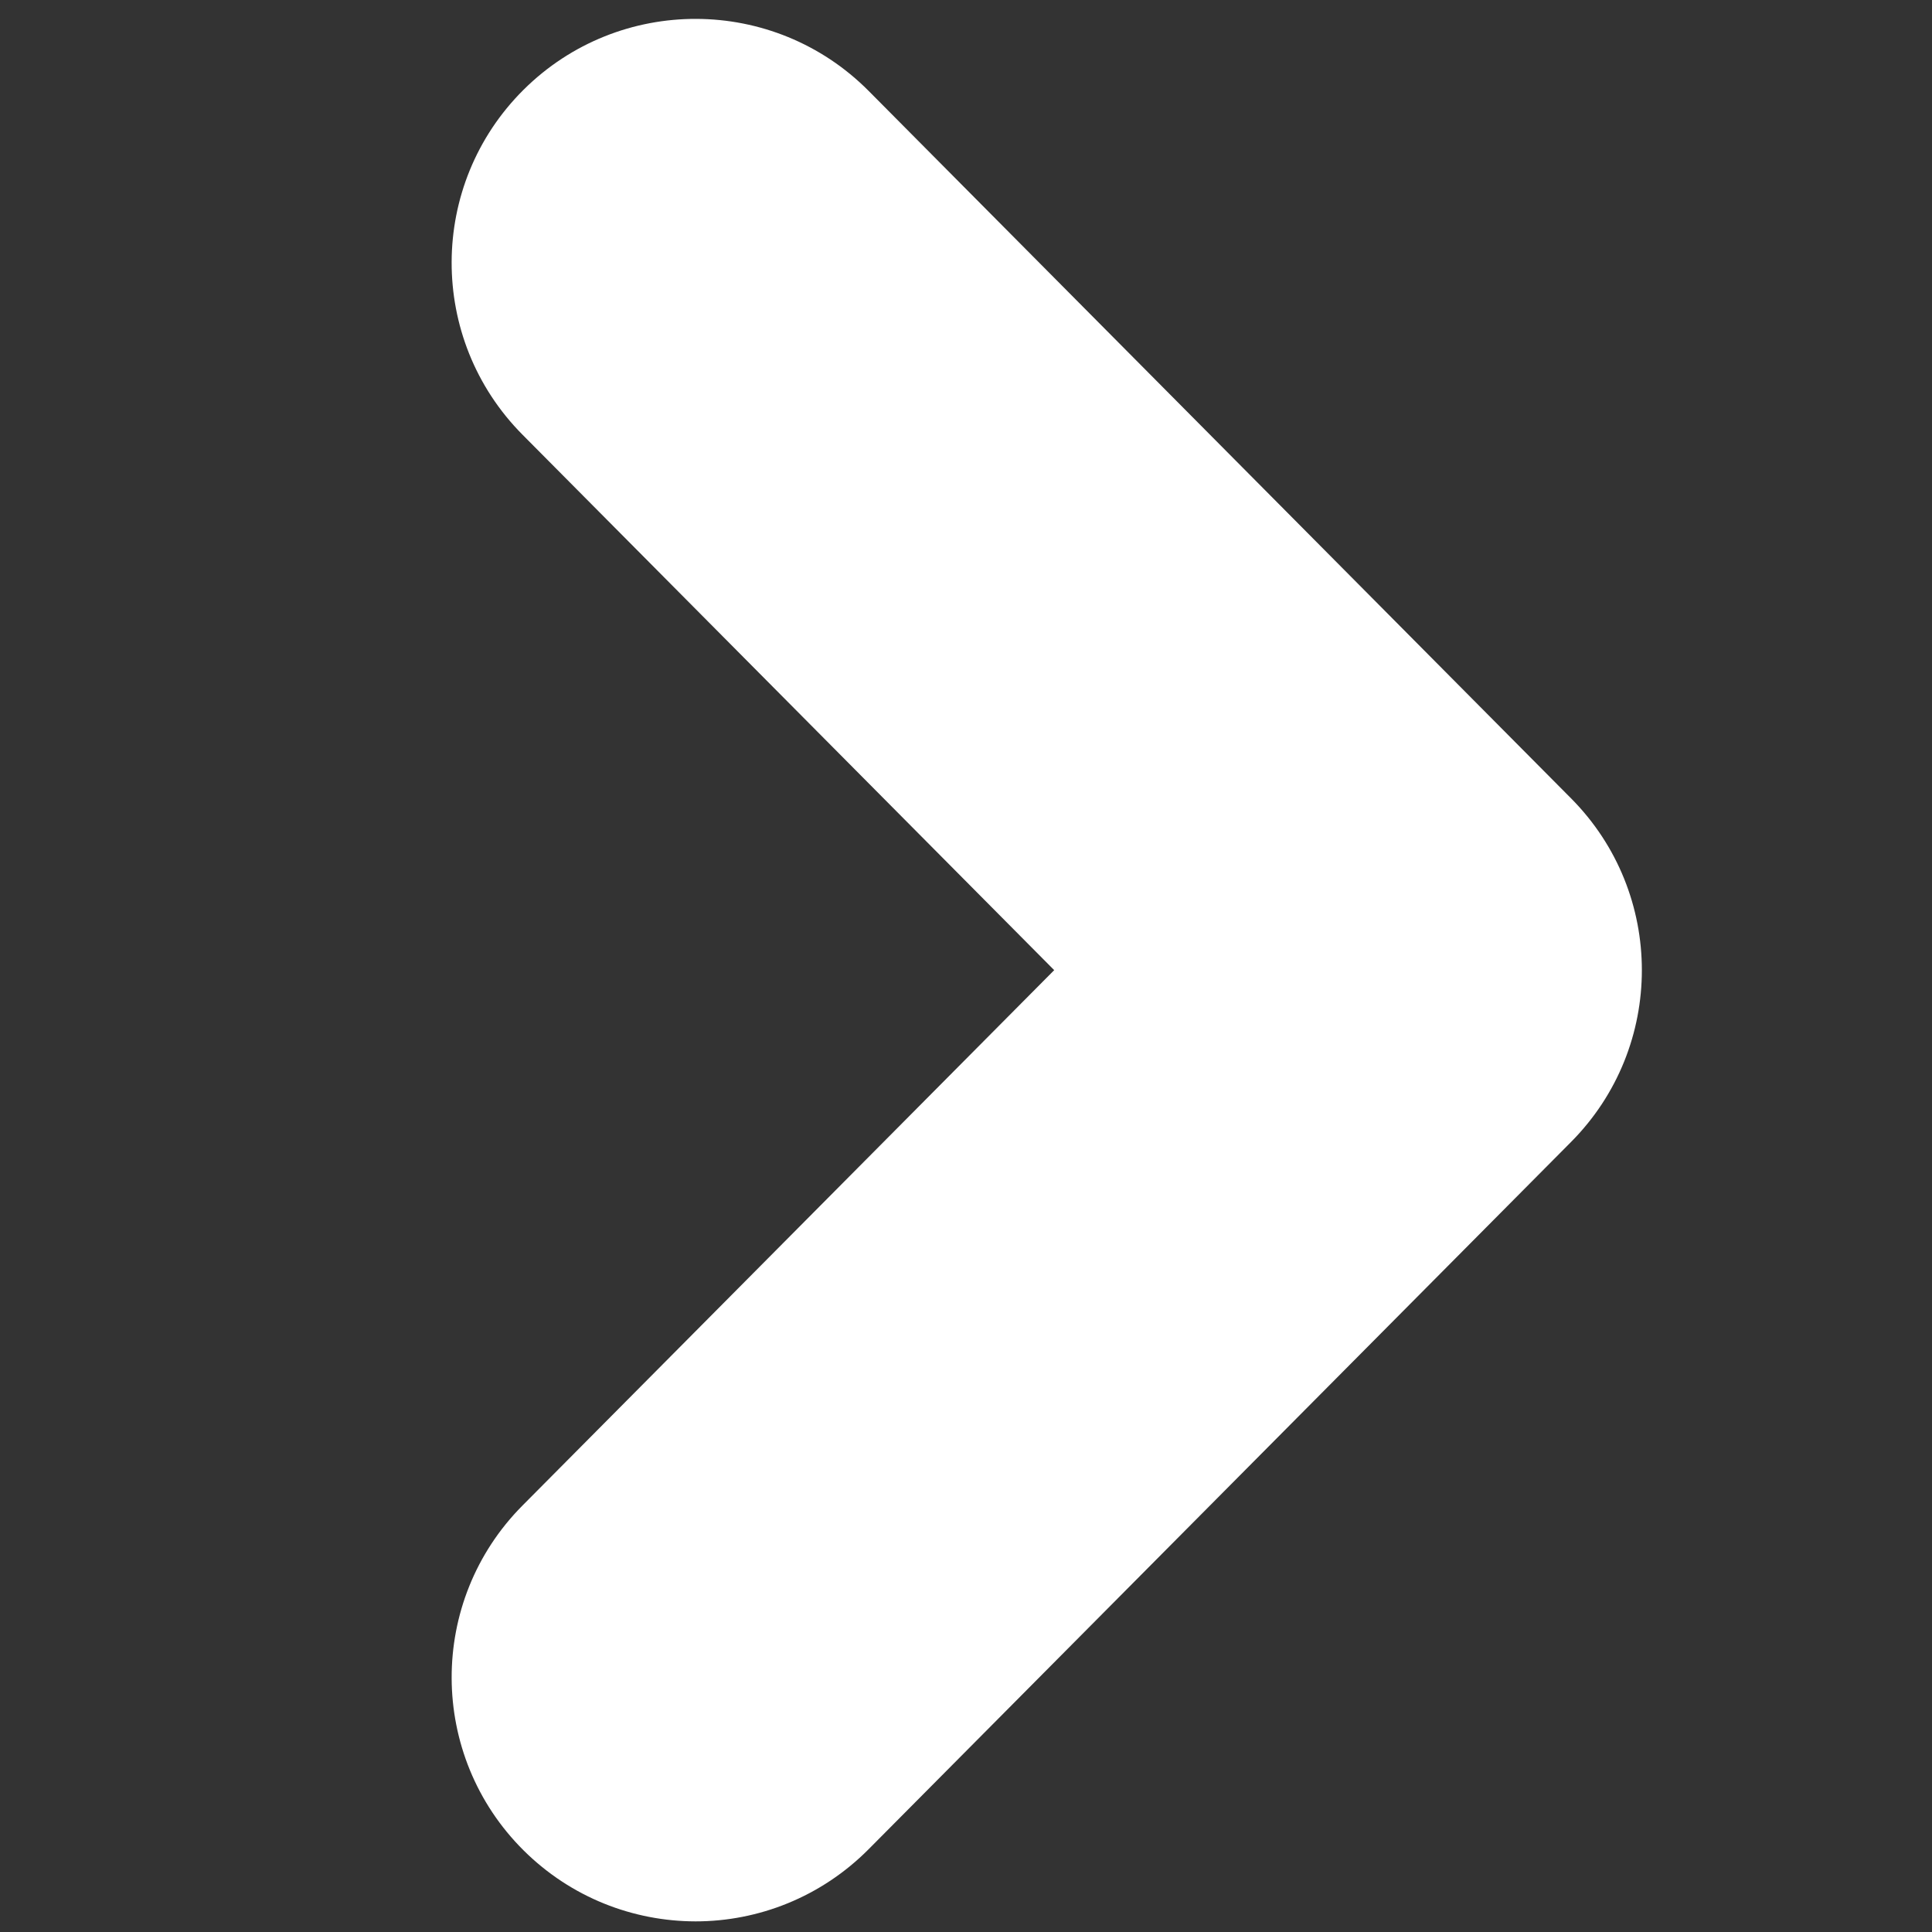 <?xml version="1.0" encoding="utf-8"?>
<!-- Generator: Adobe Illustrator 14.0.0, SVG Export Plug-In . SVG Version: 6.00 Build 43363)  -->
<!DOCTYPE svg PUBLIC "-//W3C//DTD SVG 1.1//EN" "http://www.w3.org/Graphics/SVG/1.1/DTD/svg11.dtd">
<svg version="1.1" id="Layer_1" xmlns="http://www.w3.org/2000/svg" xmlns:xlink="http://www.w3.org/1999/xlink" x="0px" y="0px"
	 width="20px" height="20px" viewBox="0 0 20 20" enable-background="new 0 0 20 20" xml:space="preserve">
<rect x="0" y="0" width="20" height="20" fill="#333333" stroke="none"/>
<path fill-rule="evenodd" clip-rule="evenodd" fill="#FFFFFF" d="M7.2,19.89c0.649,0,1.298-0.25,1.792-0.747l7.271-7.321
	c0.978-0.984,0.978-2.574,0-3.558L8.992,0.941C8.009-0.048,6.41-0.054,5.42,0.929C4.432,1.911,4.426,3.51,5.409,4.5l5.504,5.543
	l-5.504,5.542c-0.983,0.989-0.977,2.588,0.012,3.571C5.914,19.645,6.557,19.889,7.2,19.89z"/>
</svg>

